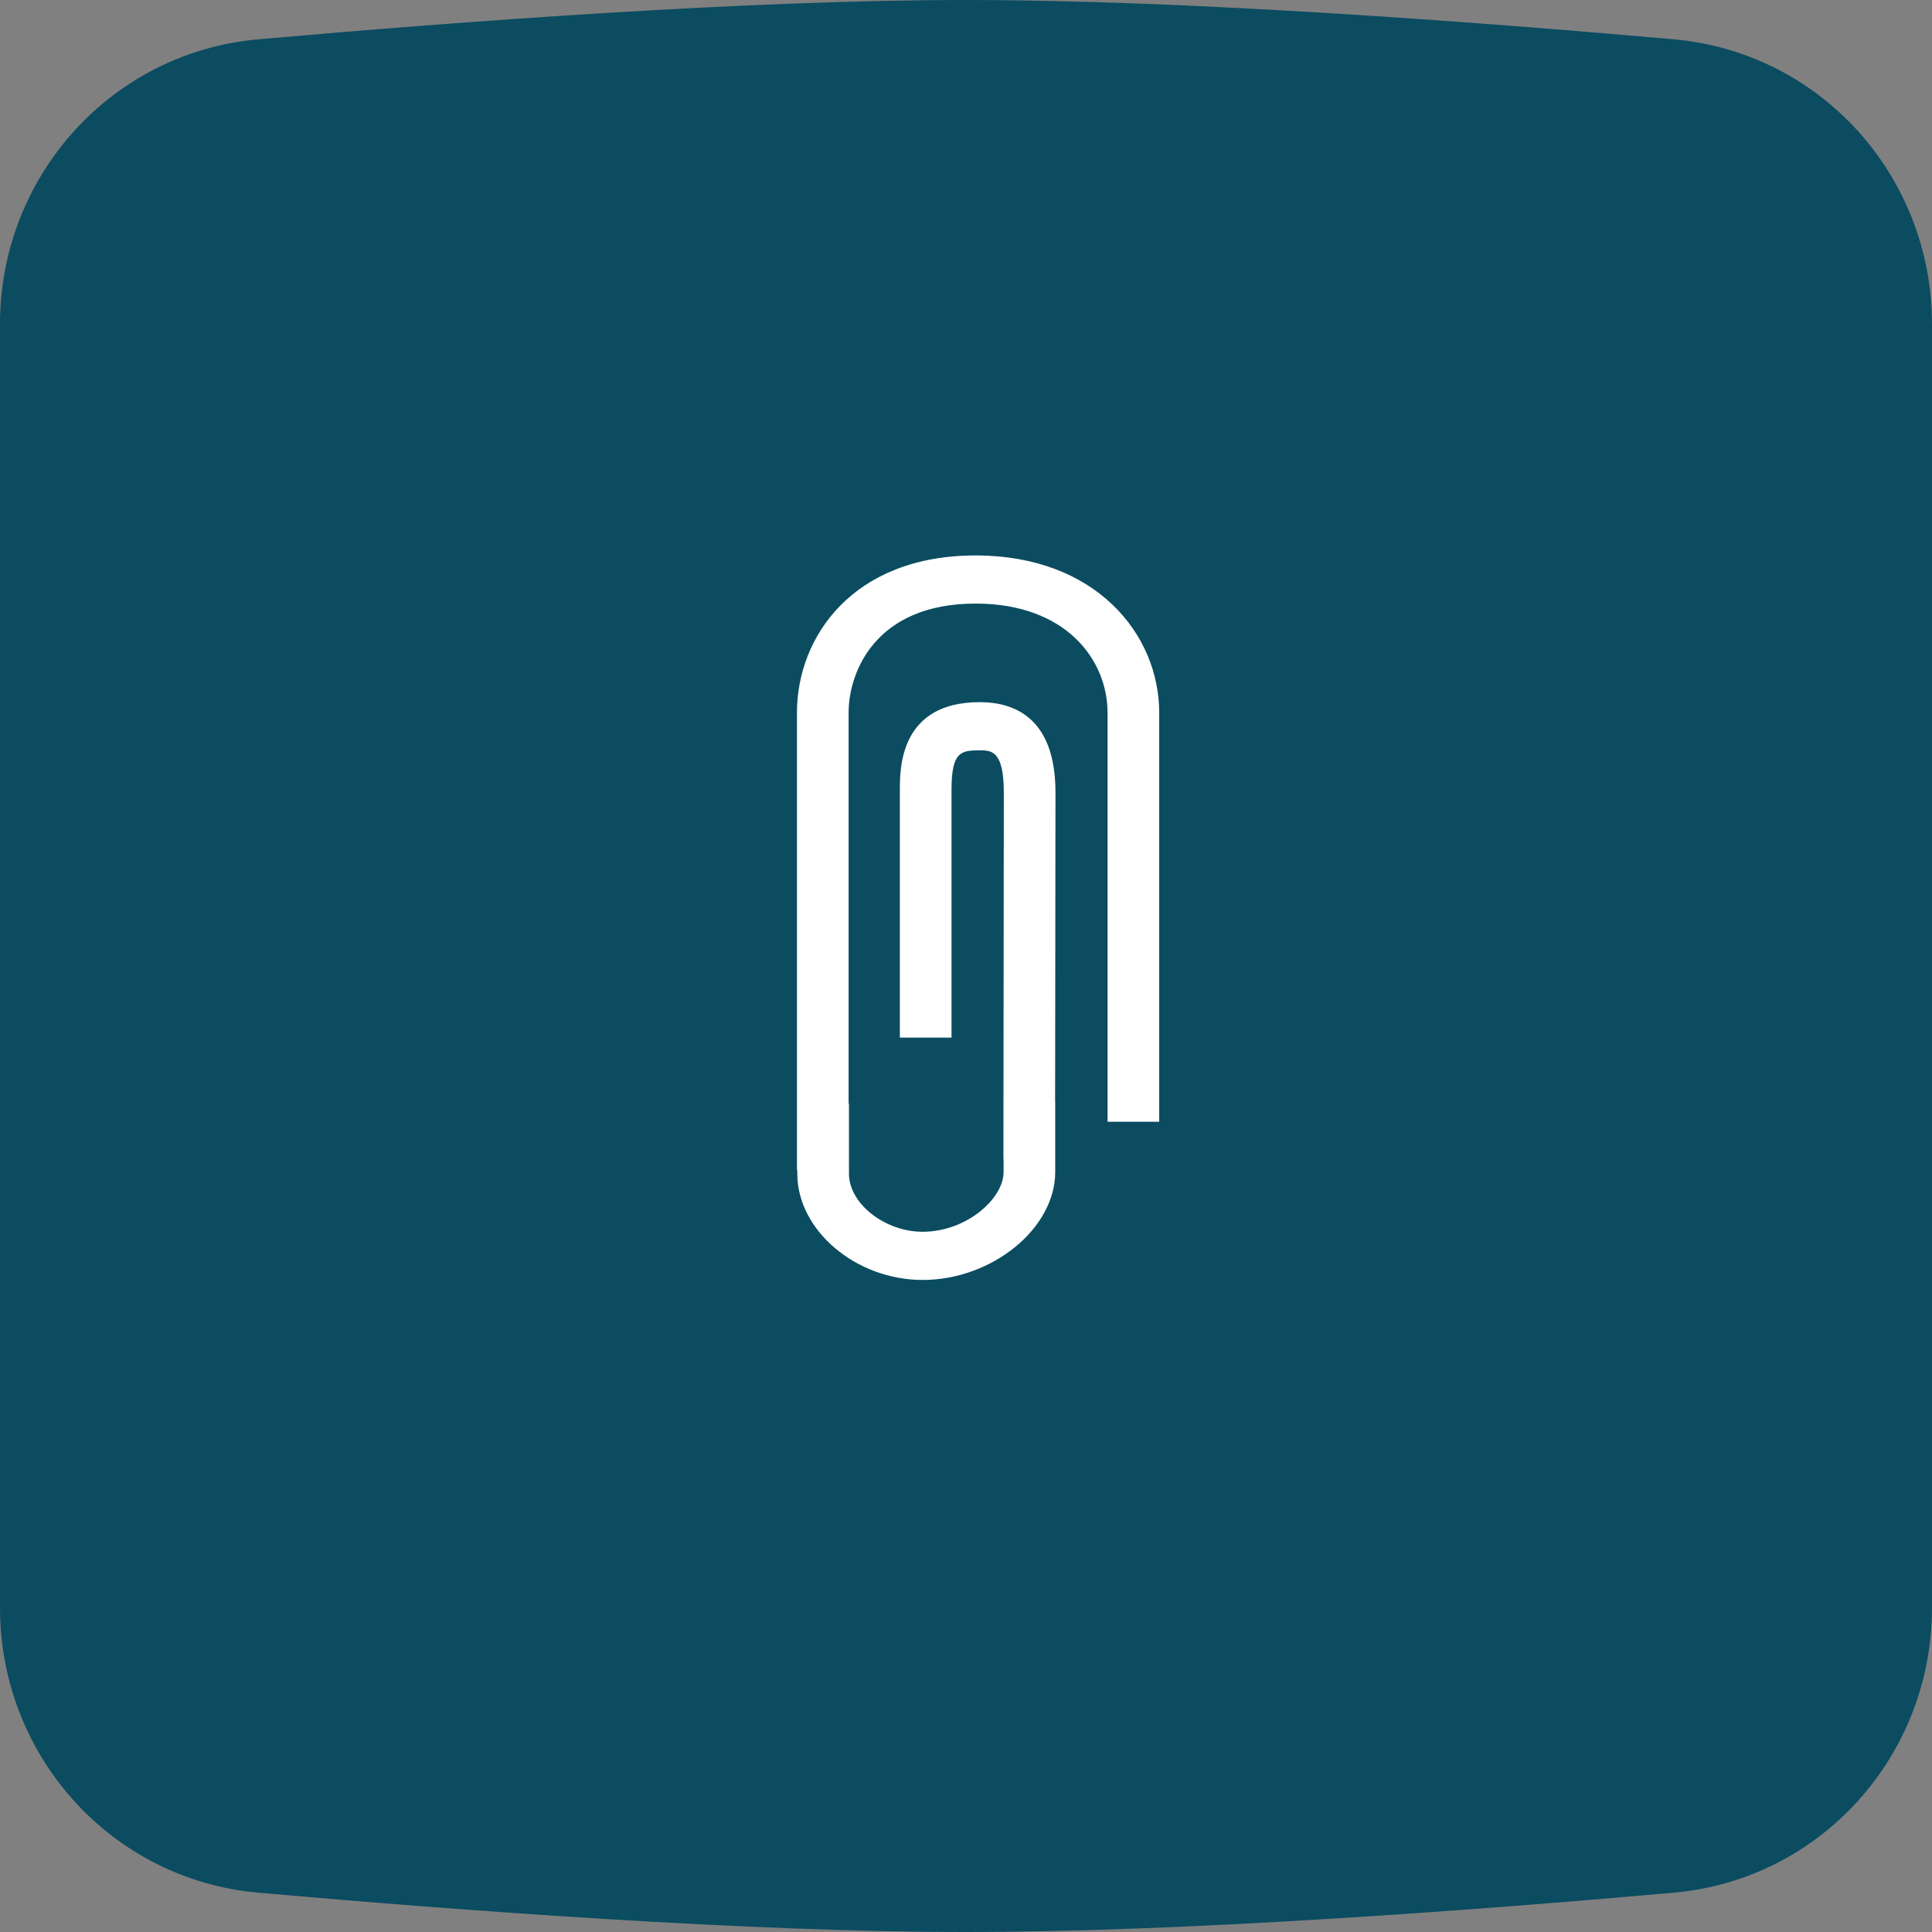 <svg width="80" height="80" viewBox="0 0 80 80" fill="none" xmlns="http://www.w3.org/2000/svg">
<rect x="0" y="0" width="80" height="80" fill="#808080" stroke="none"/>
<path d="M0 13.424C0 7.302 4.602 2.166 10.7 1.627C19.163 0.879 31.011 0 40 0C48.989 0 60.837 0.879 69.3 1.627C75.398 2.166 80 7.302 80 13.424V66.576C80 72.698 75.398 77.834 69.3 78.373C60.837 79.121 48.989 80 40 80C31.011 80 19.163 79.121 10.7 78.373C4.602 77.834 0 72.698 0 66.576V13.424Z" fill="#0B4C61"/>
<path d="M48 29.51V46.448H45.861V29.51C45.861 27.335 44.152 24.993 40.398 24.993C36.247 24.993 35.139 27.832 35.139 29.51V45.697H35.154V48.601C35.154 49.837 36.636 51.005 38.204 51.005C40.009 51.005 41.556 49.643 41.556 48.531V47.993H41.549L41.566 32.811C41.566 31.069 41.038 31.069 40.569 31.069C39.78 31.069 39.4 31.138 39.4 32.709V42.966H37.261V32.709C37.261 31.81 37.261 29.075 40.569 29.075C42 29.075 43.705 29.723 43.705 32.813L43.69 45.629H43.694V48.533C43.694 50.871 41.076 53 38.204 53C35.441 53 33.015 50.945 33.015 48.603V48.456H33V29.51C33 26.375 35.314 23 40.398 23C45.388 23.002 48 26.275 48 29.51Z" fill="white"/>
</svg>
